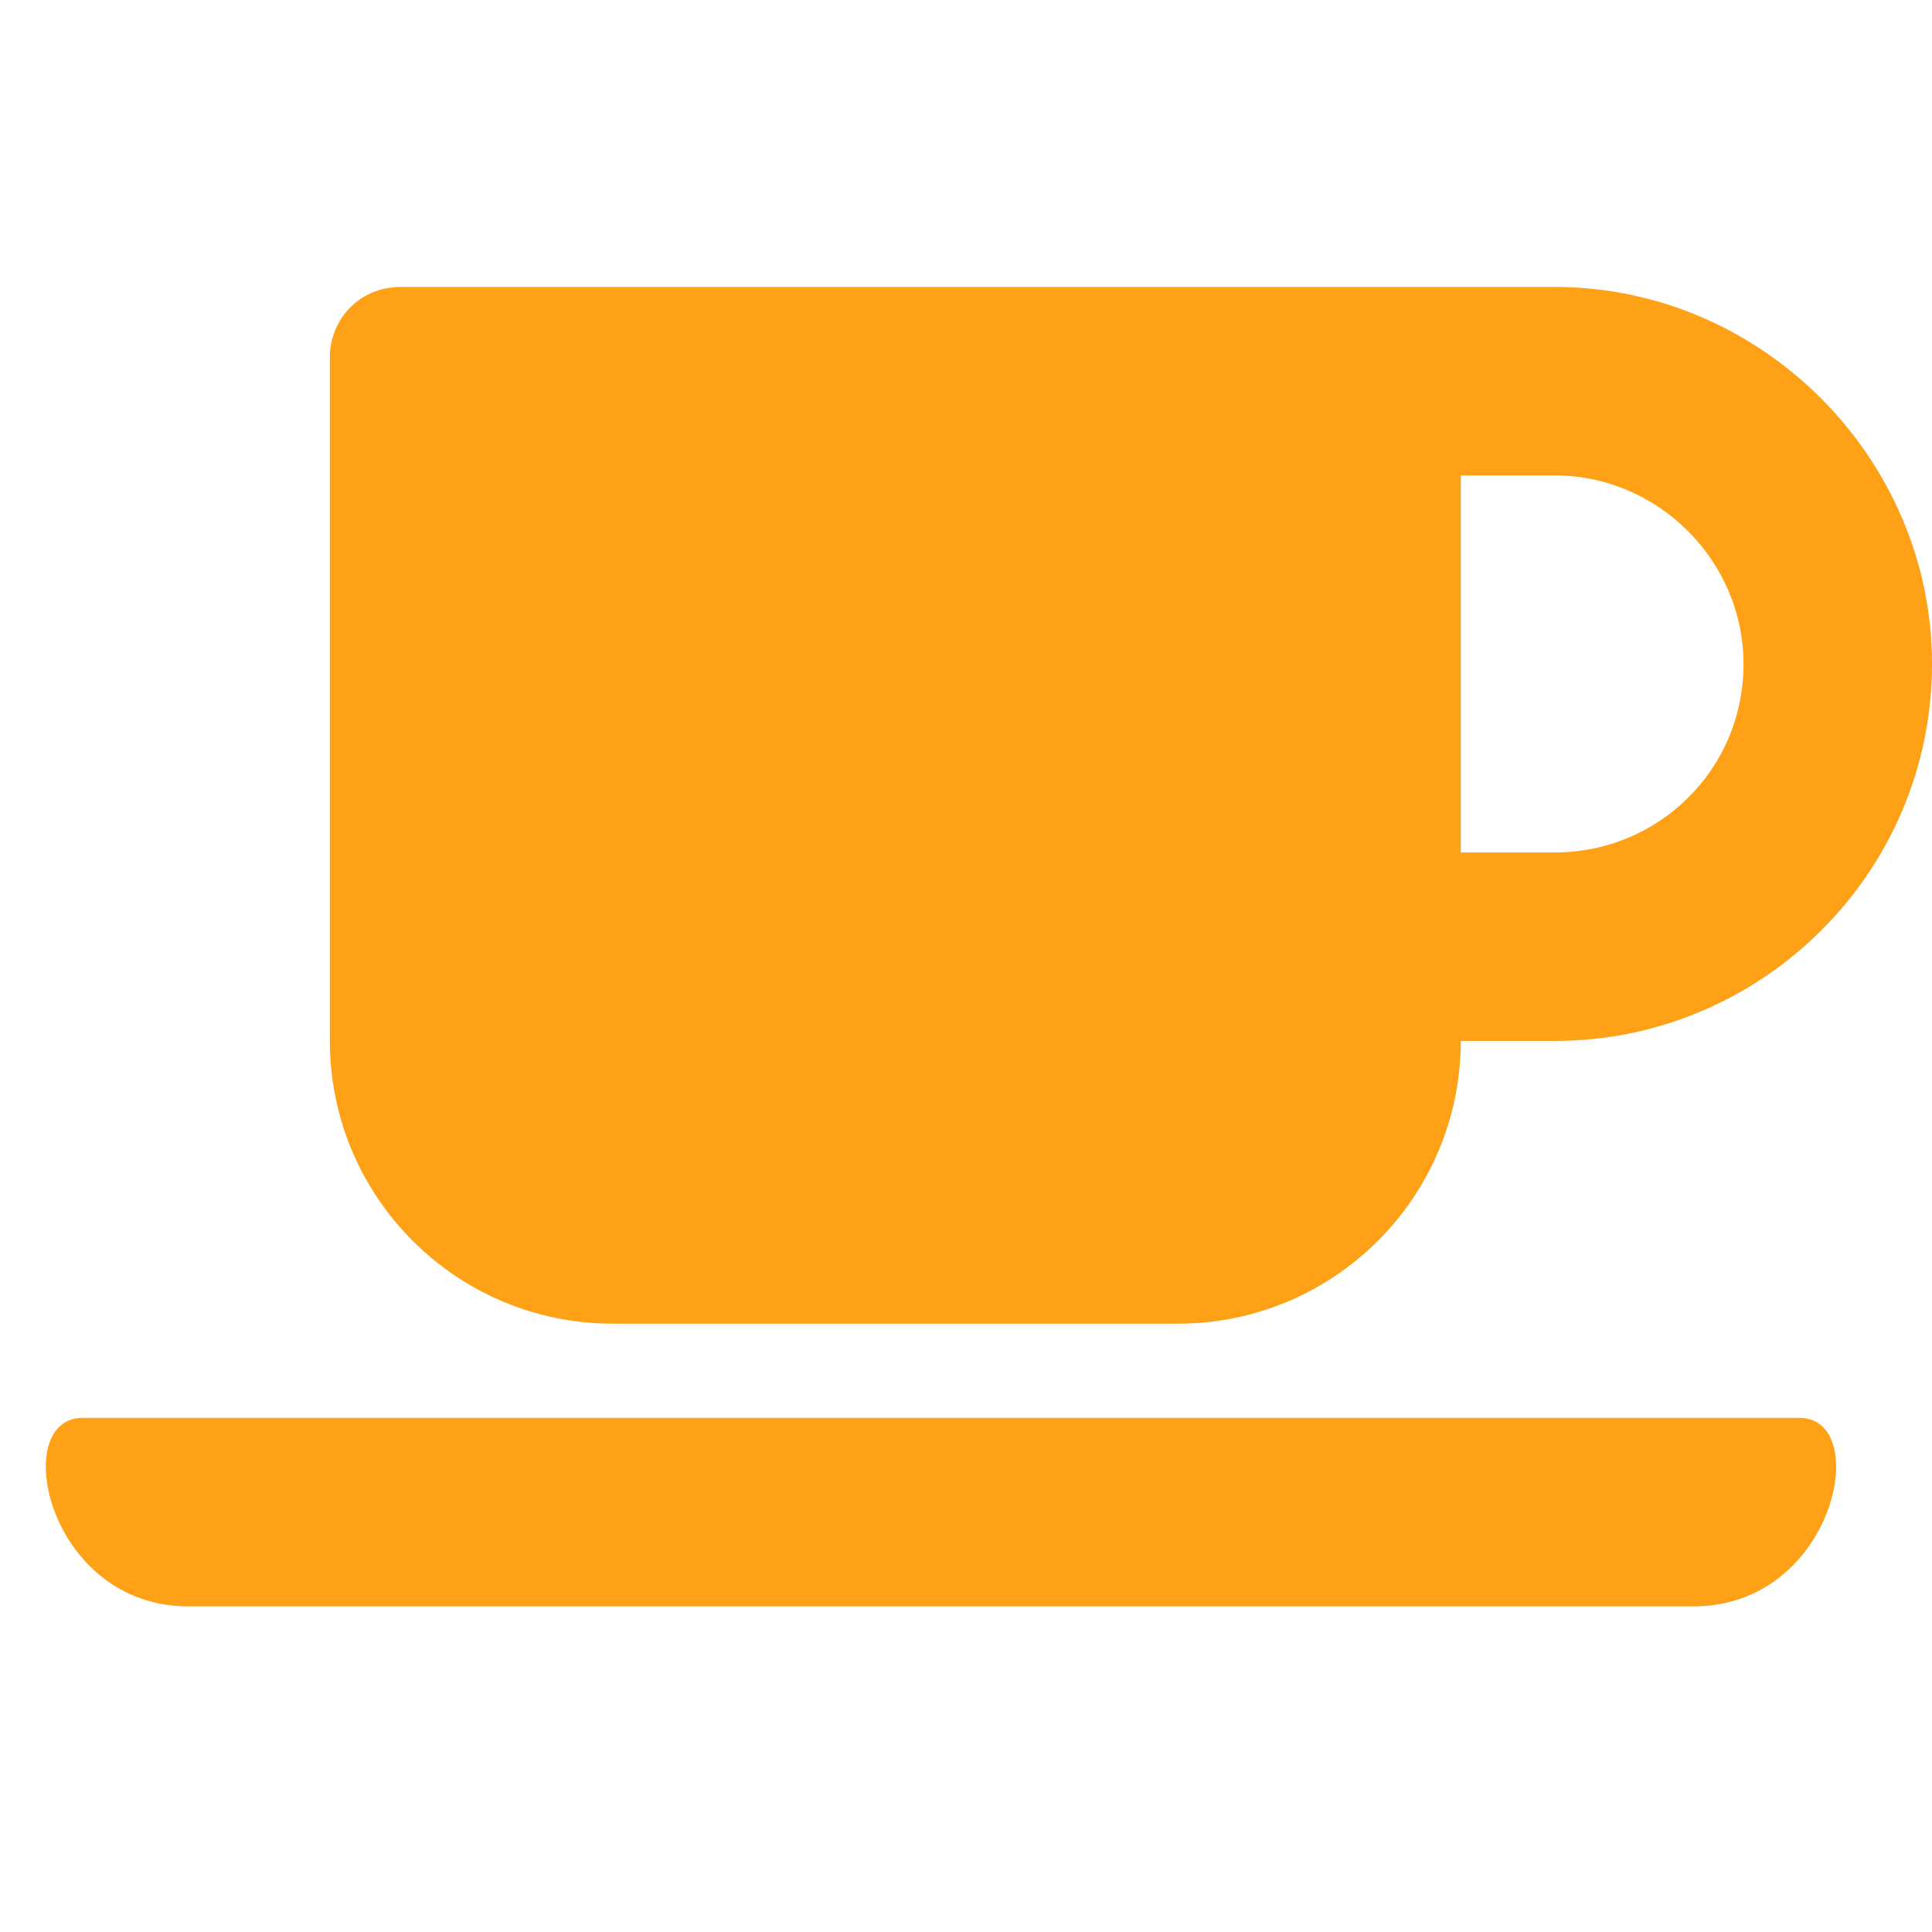 <svg width="32" height="32" viewBox="0 0 41 29" fill="none" xmlns="http://www.w3.org/2000/svg">
<path d="M13 22.09C9.688 22.09 7 19.402 7 16.09V1.59C7 0.777 7.625 0.09 8.5 0.09H33C37.375 0.09 41 3.715 41 8.09C41 12.527 37.375 16.09 33 16.09H31C31 19.402 28.312 22.09 25 22.09H13ZM33 4.09H31V12.09H33C35.188 12.09 37 10.34 37 8.09C37 5.902 35.188 4.09 33 4.09ZM35.938 28.09H4C1 28.09 0.188 24.09 1.75 24.09H38.188C39.75 24.09 38.938 28.09 35.938 28.09Z" fill="#FEA116"/>
</svg>
